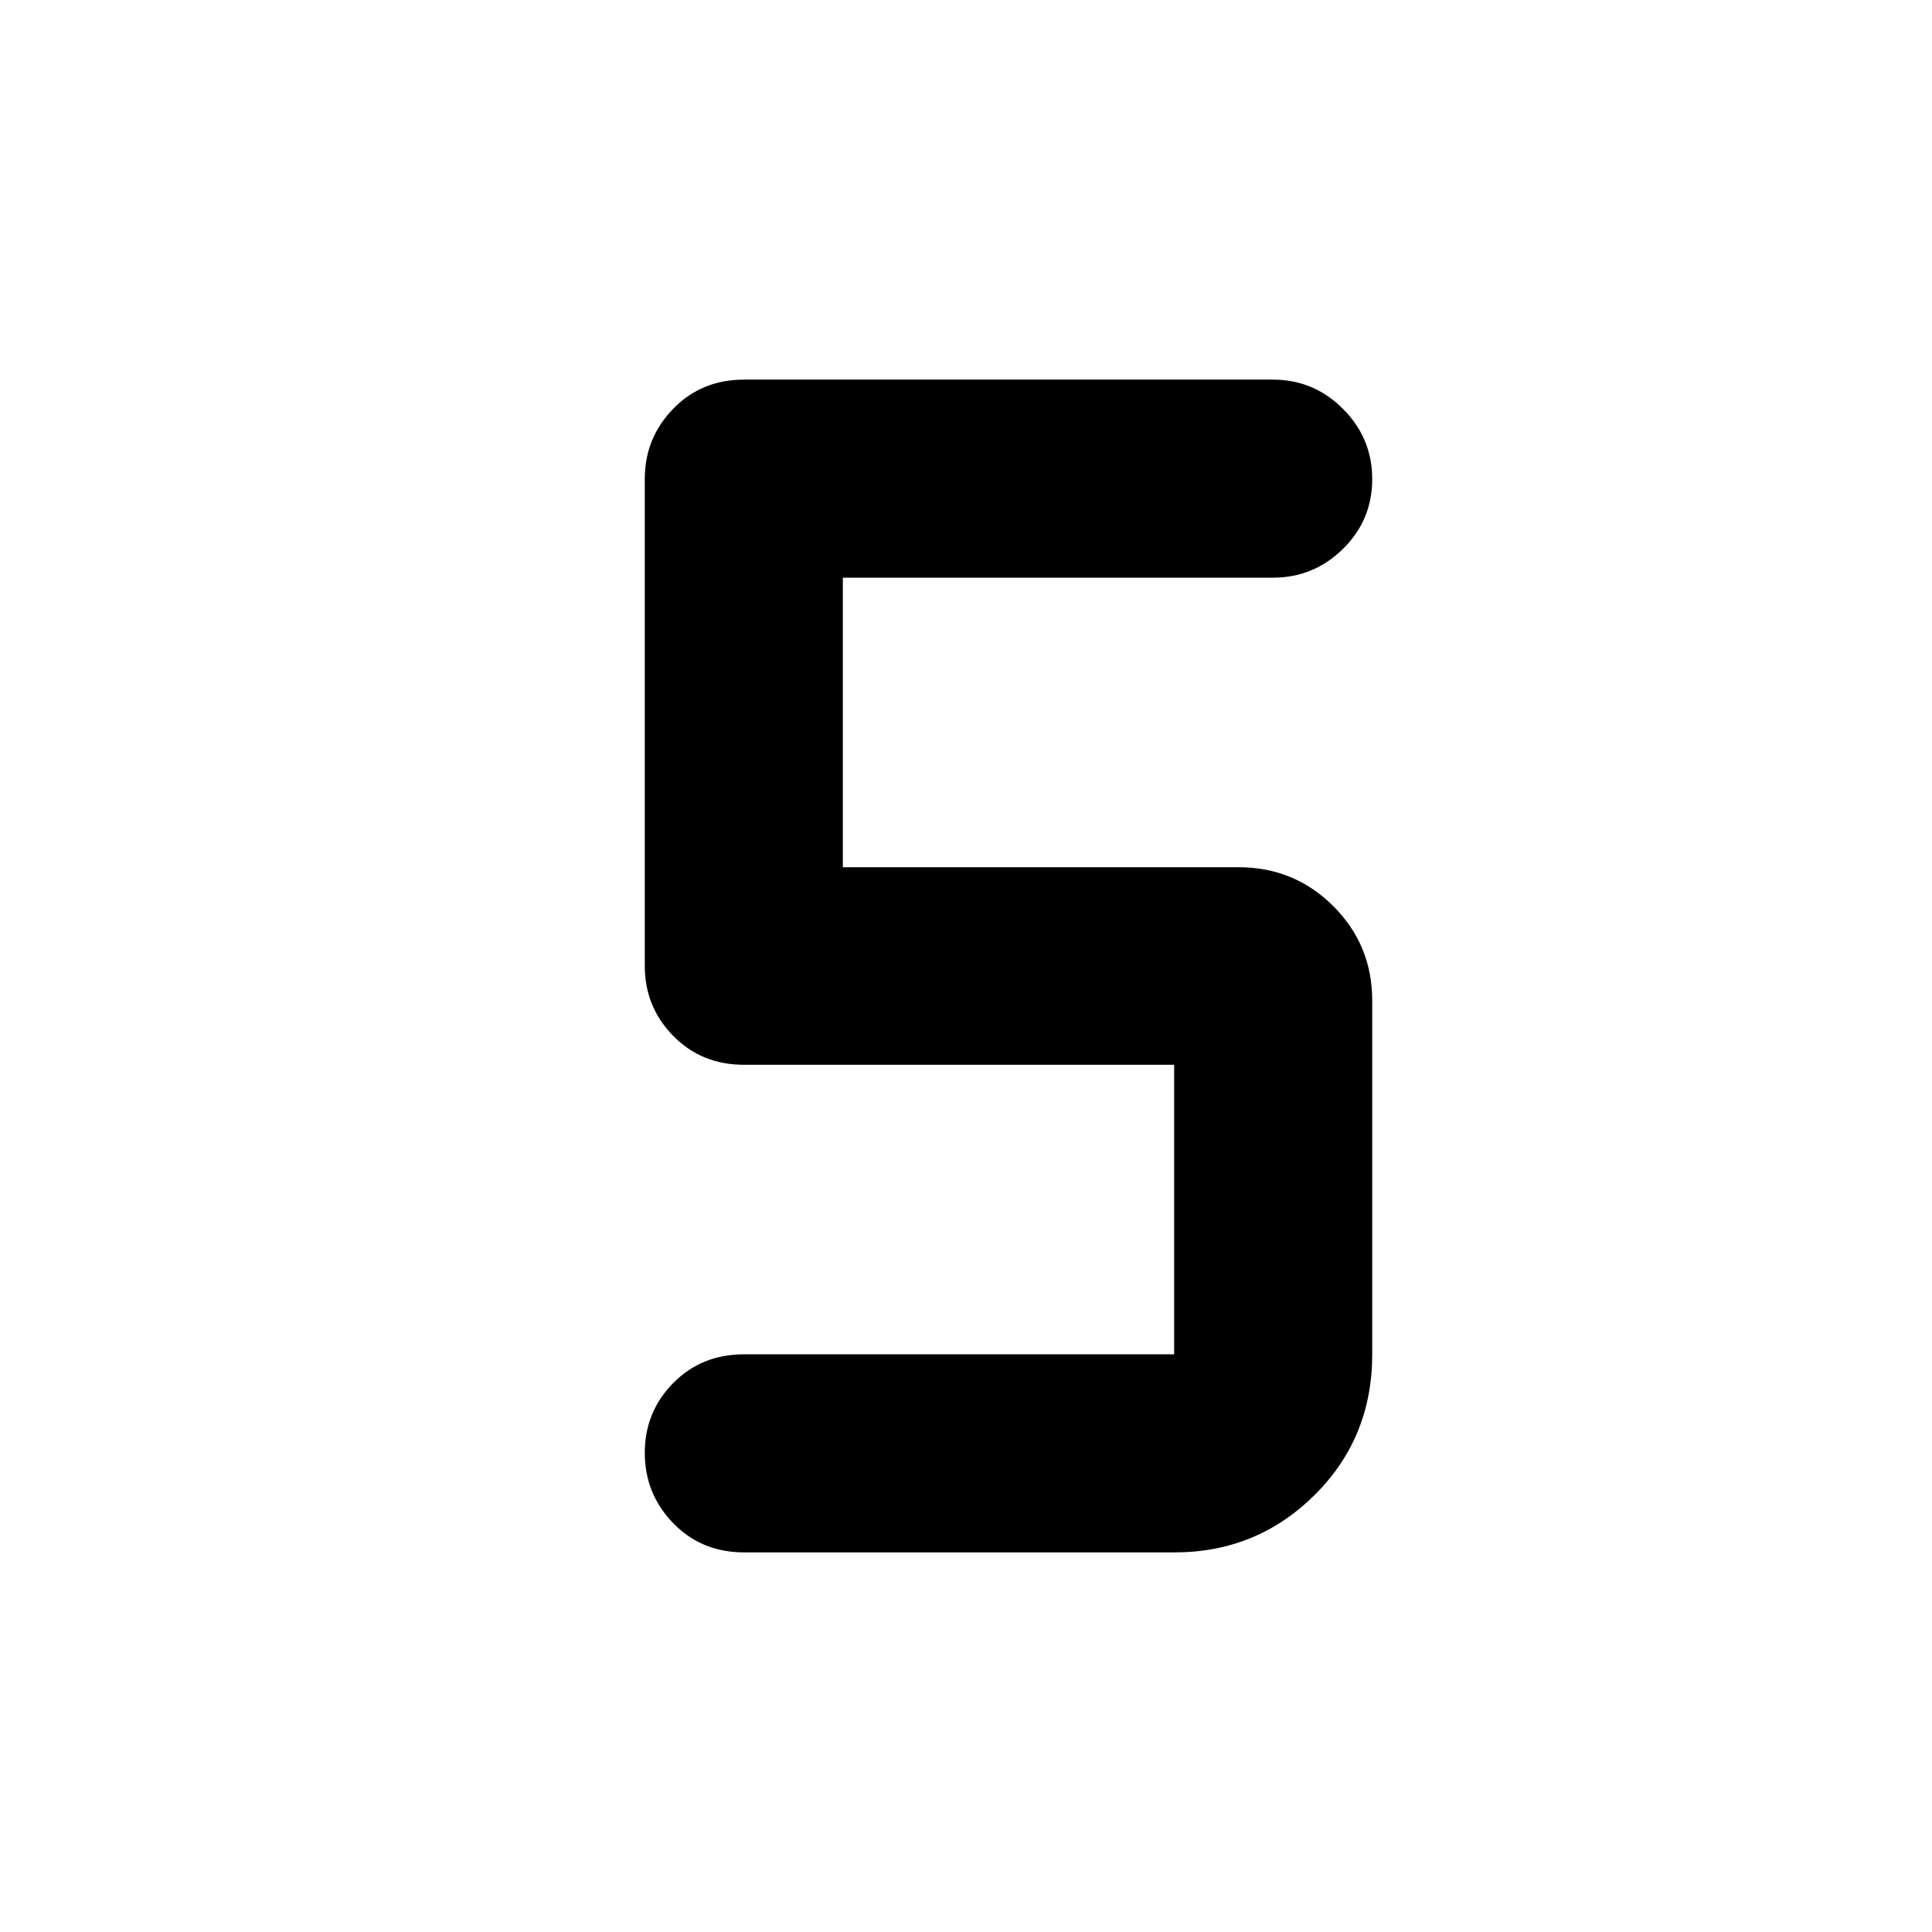 <svg xmlns="http://www.w3.org/2000/svg" height="48" viewBox="0 -960 960 960" width="48"><path d="M583.674-188.63H369.717q-21.155 0-35.24-14.551-14.086-14.551-14.086-34.893 0-20.343 14.086-34.656 14.085-14.313 35.24-14.313h213.718v-143.87H369.717q-21.155 0-35.24-14.397-14.086-14.397-14.086-34.69v-242.043q0-20.294 14.086-34.81 14.085-14.517 35.24-14.517h262.805q20.293 0 34.81 14.551 14.516 14.551 14.516 34.893 0 20.343-14.516 34.656-14.517 14.313-34.81 14.313H418.804v143.87h196.544q27.782 0 47.141 19.323 19.359 19.322 19.359 46.938v175.783q0 41.572-28.718 69.992-28.717 28.421-69.456 28.421Z"/></svg>
